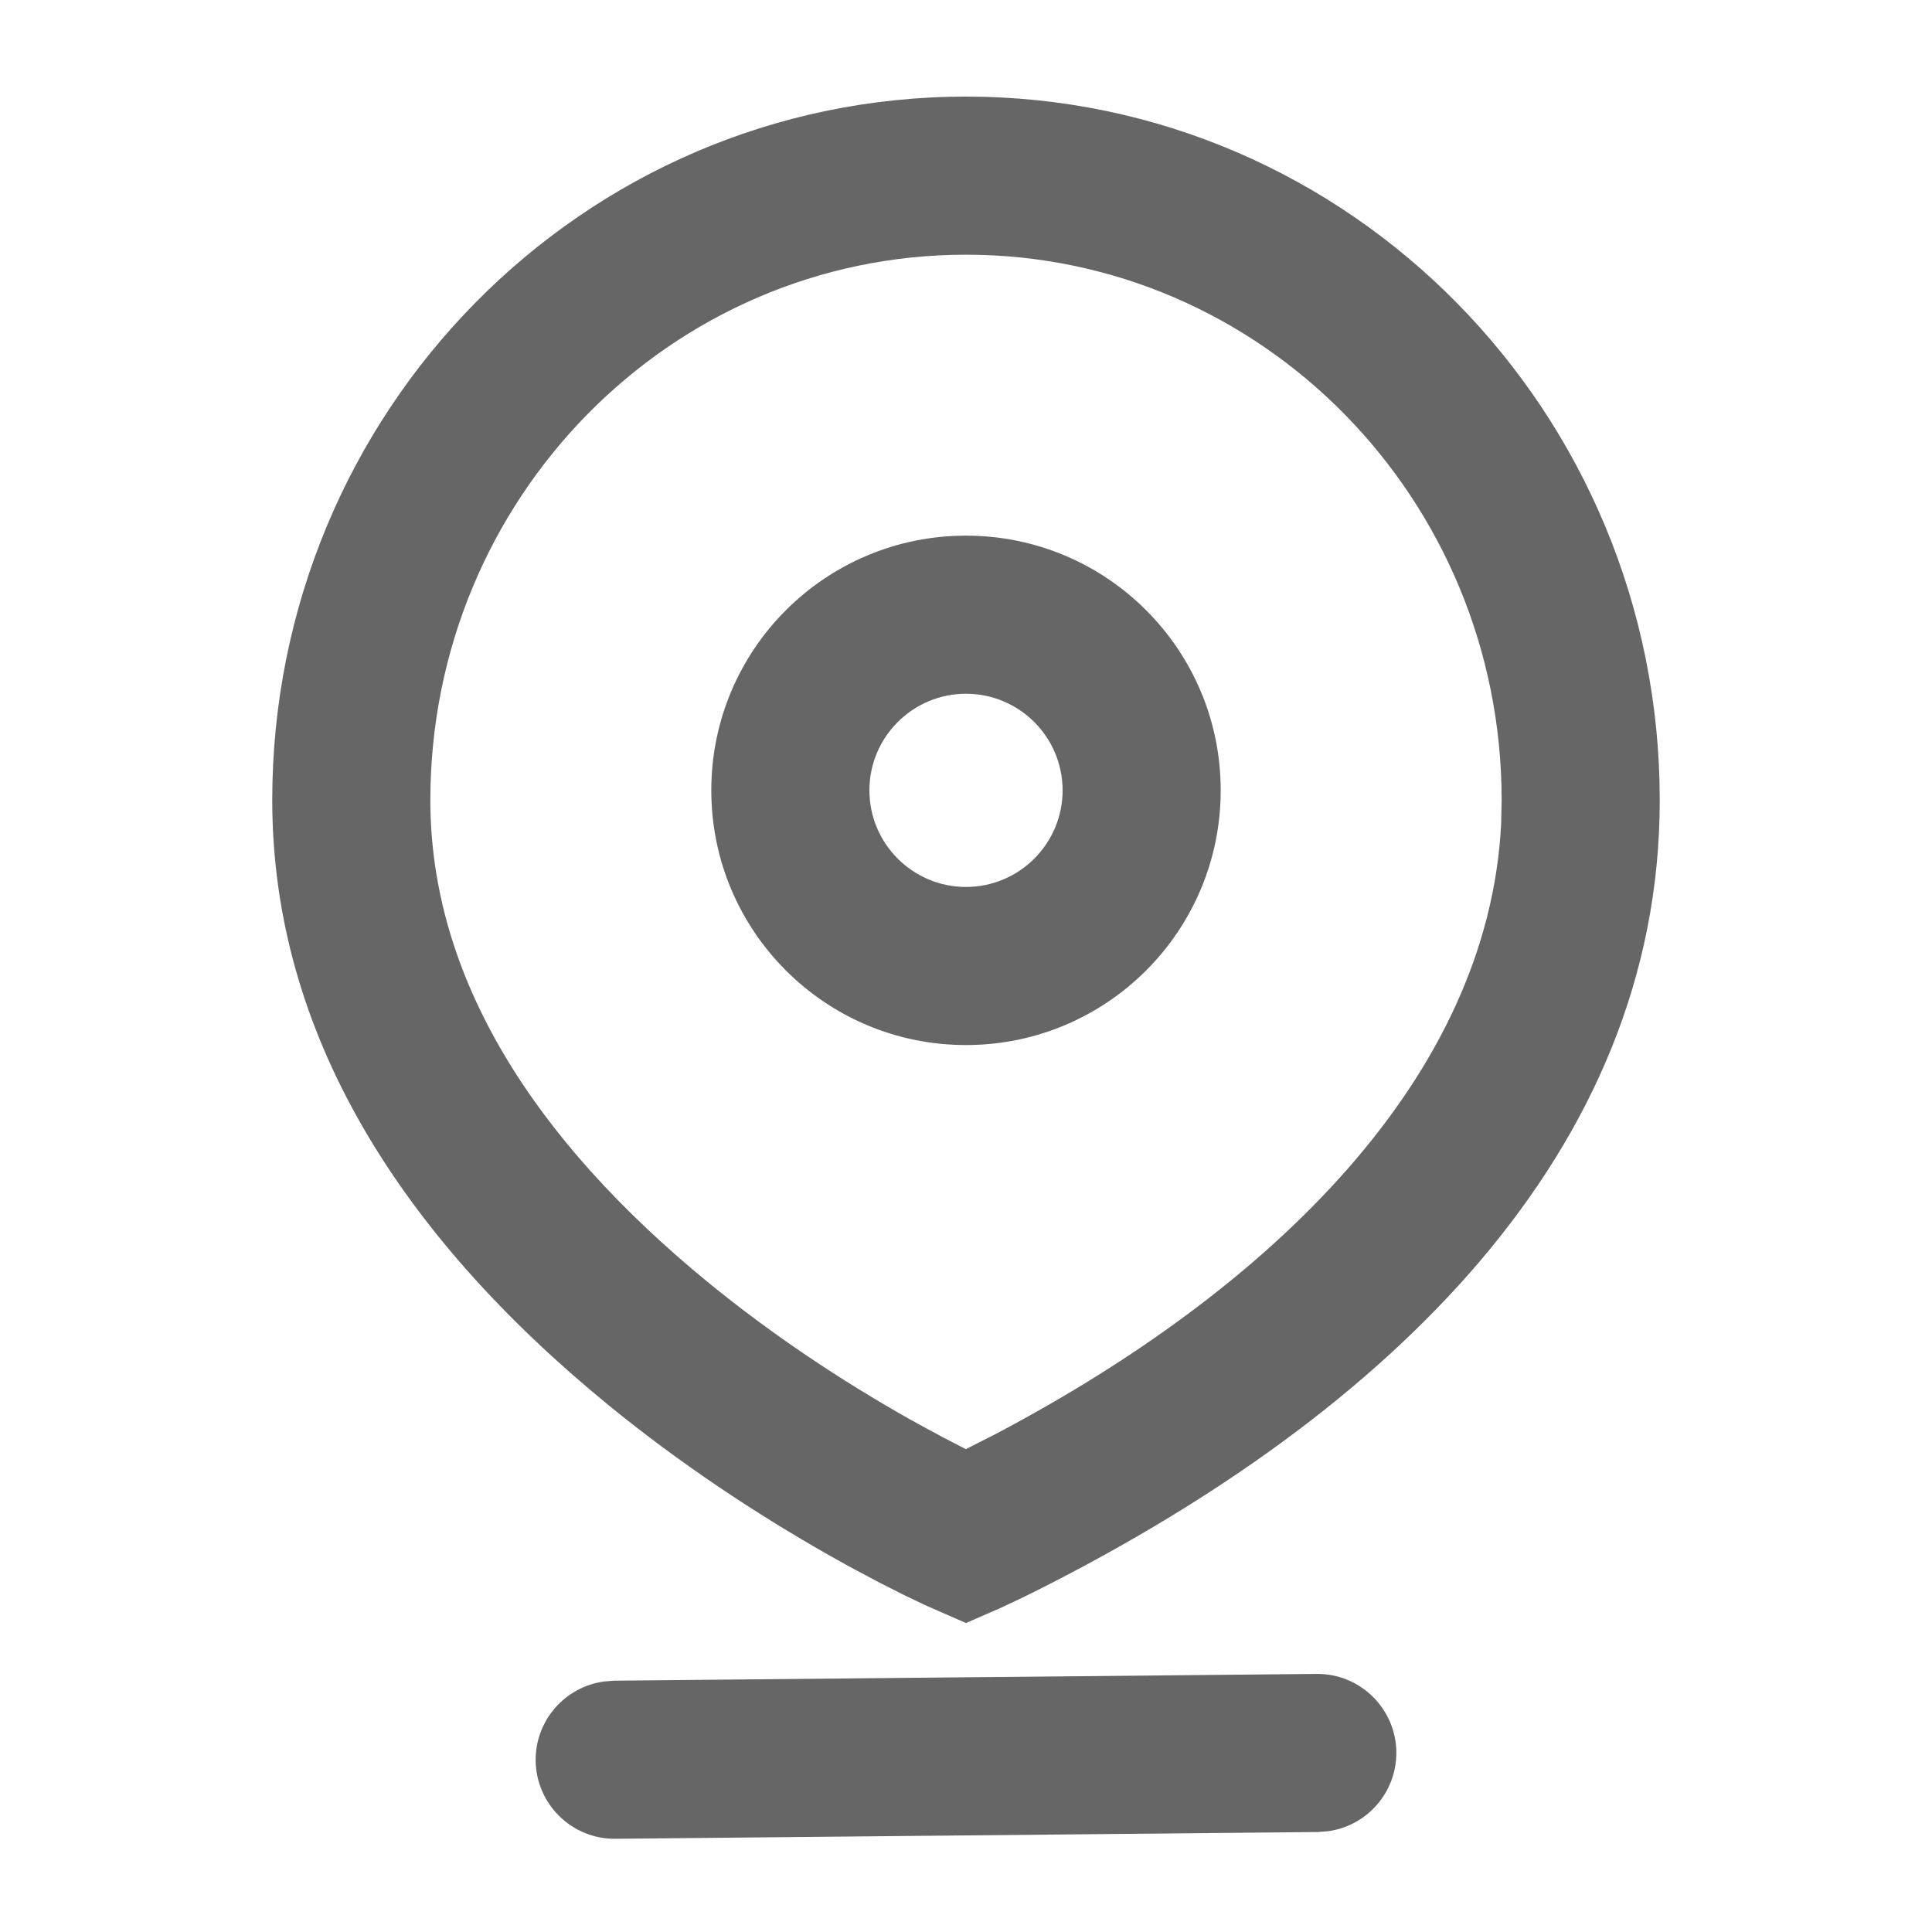 <?xml version="1.0" encoding="UTF-8"?>
<svg width="12px" height="12px" viewBox="0 0 12 12" version="1.1" xmlns="http://www.w3.org/2000/svg" xmlns:xlink="http://www.w3.org/1999/xlink">
    <title>weizhi</title>
    <g id="领券中心" stroke="none" stroke-width="1" fill="none" fill-rule="evenodd">
        <g id="05门店信息" transform="translate(-106, -268)" fill="#666666">
            <g id="卡片2备份-7" transform="translate(16, 207)">
                <g id="编组" transform="translate(14, 14)">
                    <g transform="translate(76, 44)">
                        <g id="轮廓" transform="translate(0, 3)">
                            <path d="M8.177,10.397 C8.448,10.394 8.67,10.612 8.673,10.883 C8.675,11.133 8.49,11.342 8.248,11.374 L8.186,11.379 L3.823,11.421 C3.552,11.424 3.33,11.206 3.327,10.935 C3.325,10.685 3.51,10.477 3.752,10.444 L3.813,10.439 L8.177,10.397 Z M6,0.6 C8.382,0.6 10.309,2.558 10.309,4.97 C10.309,7.16 8.616,8.779 6.462,9.868 L6.462,9.868 L6.355,9.921 L6.224,9.983 L6,10.081 L5.749,9.971 L5.617,9.908 L5.455,9.826 L5.266,9.725 L5.162,9.667 C4.692,9.401 4.221,9.088 3.78,8.728 C2.484,7.668 1.691,6.415 1.691,4.97 C1.691,2.558 3.618,0.6 6,0.6 Z M6,1.582 C4.164,1.582 2.673,3.097 2.673,4.97 C2.673,6.067 3.311,7.076 4.402,7.968 C4.796,8.29 5.22,8.572 5.645,8.812 C5.719,8.853 5.79,8.892 5.858,8.928 L5.858,8.928 L5.999,9.001 L6.184,8.907 C7.899,8.003 9.246,6.691 9.324,5.114 L9.324,5.114 L9.327,4.97 C9.327,3.097 7.836,1.582 6,1.582 Z M6,3.327 C6.874,3.327 7.582,4.035 7.582,4.909 C7.582,5.783 6.874,6.491 6,6.491 C5.126,6.491 4.418,5.783 4.418,4.909 C4.418,4.035 5.126,3.327 6,3.327 Z M6,4.309 C5.669,4.309 5.4,4.578 5.4,4.909 C5.4,5.24 5.669,5.509 6,5.509 C6.331,5.509 6.6,5.24 6.6,4.909 C6.6,4.578 6.331,4.309 6,4.309 Z" id="形状结合"></path>
                        </g>
                    </g>
                </g>
            </g>
        </g>
    </g>
</svg>